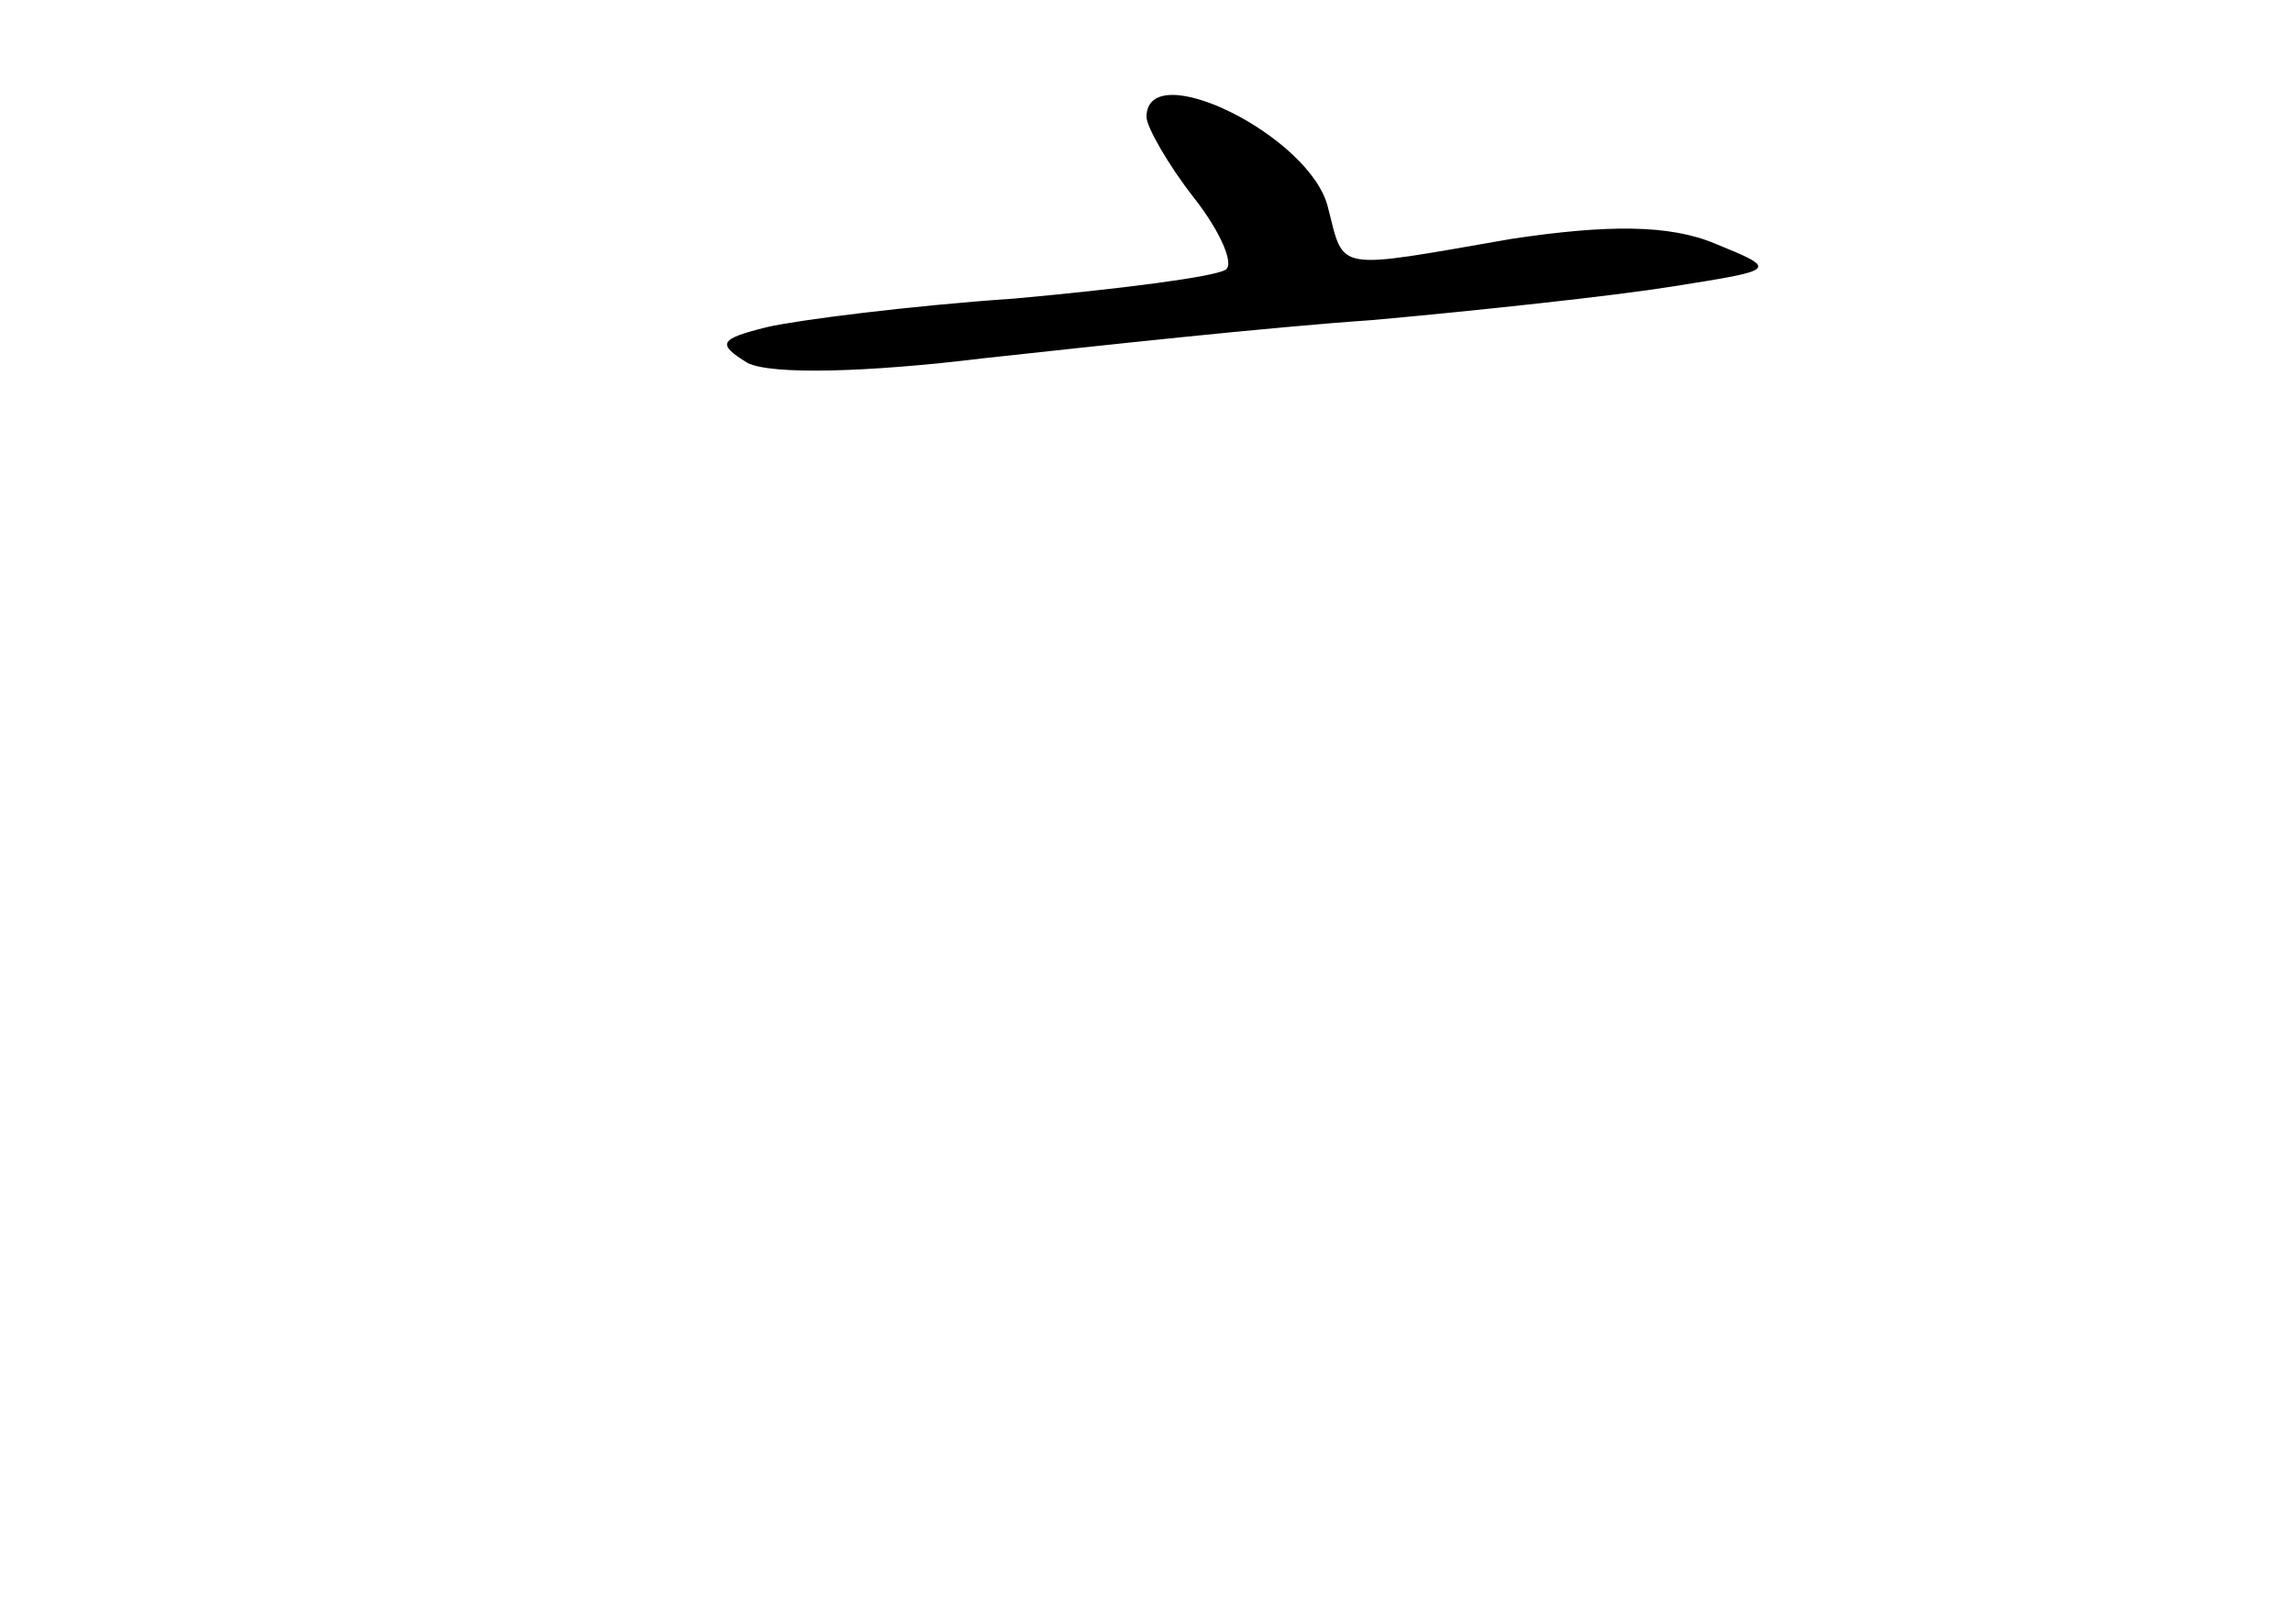 <?xml version="1.0" standalone="no"?>
<!DOCTYPE svg PUBLIC "-//W3C//DTD SVG 20010904//EN"
 "http://www.w3.org/TR/2001/REC-SVG-20010904/DTD/svg10.dtd">
<svg version="1.0" xmlns="http://www.w3.org/2000/svg"
 width="96pt" height="68pt" viewBox="0 0 96 68"
 preserveAspectRatio="xMidYMid meet">
<g transform="translate(0,68) scale(0.1,-0.1)"
fill="#000000" stroke="none">
<path d="M480 631 c0 -4 9 -20 20 -34 11 -14 17 -28 13 -30 -5 -3 -44 -8 -88
-12 -44 -3 -91 -9 -104 -12 -20 -5 -21 -7 -8 -15 10 -5 50 -4 99 2 46 5 119
13 163 16 44 4 100 10 125 14 44 7 45 7 18 18 -19 8 -45 8 -85 2 -75 -13 -70
-14 -77 13 -7 30 -76 64 -76 38z"/>
</g>
</svg>
